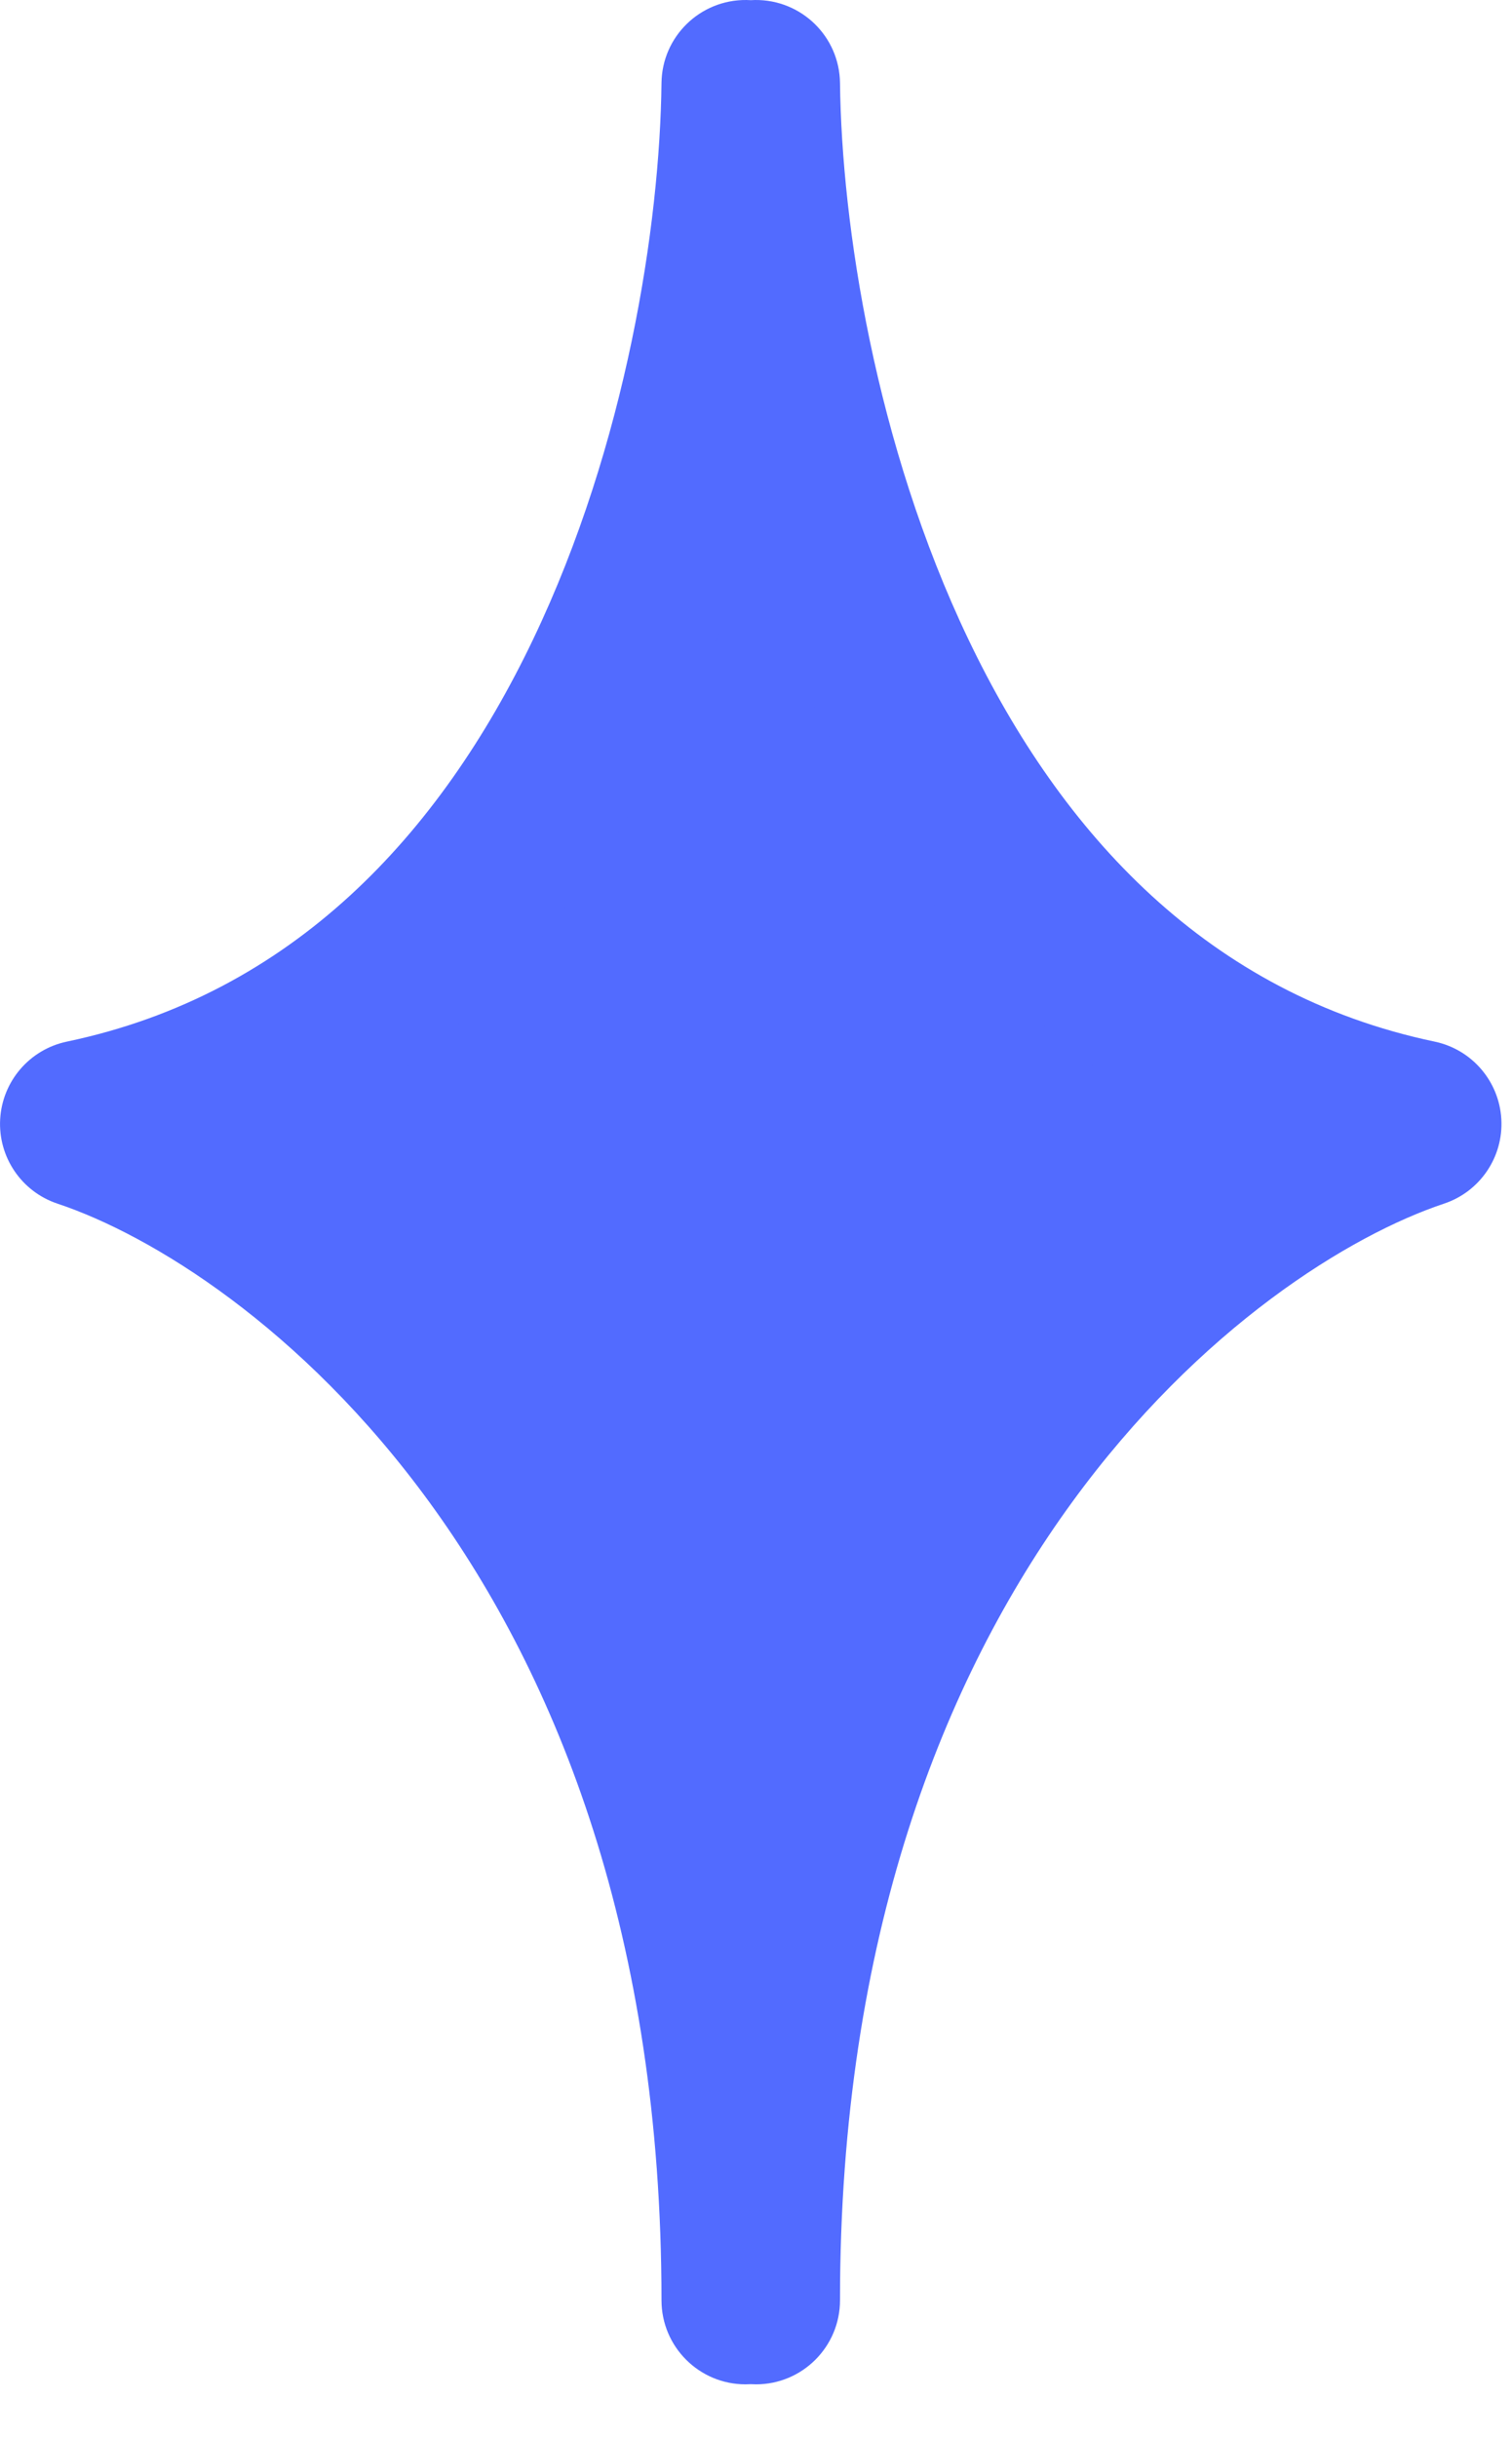 <svg width="18" height="29" viewBox="0 0 18 29" fill="none" xmlns="http://www.w3.org/2000/svg">
<g id="starpurple1">
<path id="Rectangle 32" d="M5.375 10.375L8.625 5.5L11.875 9.125L14.875 13.125L12.625 17.25L9.125 21.625L5.875 17.625L2.75 13.5L5.375 10.375Z" fill="#526BFF"/>
<path id="Union" fill-rule="evenodd" clip-rule="evenodd" d="M8.938 0.002C8.921 0.001 8.904 0 8.887 6.90178e-05C8.334 -0.006 7.881 0.436 7.875 0.988C7.856 2.668 7.458 5.287 6.345 7.612C5.238 9.926 3.487 11.832 0.795 12.396C0.353 12.489 0.028 12.867 0.002 13.318C-0.024 13.768 0.255 14.181 0.684 14.324C2.908 15.065 7.875 18.713 7.875 27.375C7.875 27.927 8.323 28.375 8.875 28.375C8.896 28.375 8.917 28.374 8.938 28.373C8.958 28.374 8.979 28.375 9 28.375C9.552 28.375 10 27.927 10 27.375C10 18.713 14.967 15.065 17.191 14.324C17.62 14.181 17.899 13.768 17.873 13.318C17.847 12.867 17.522 12.489 17.08 12.396C14.388 11.832 12.637 9.926 11.53 7.612C10.418 5.287 10.02 2.668 10 0.988C9.994 0.436 9.541 -0.006 8.988 6.90178e-05C8.971 0 8.954 0.001 8.938 0.002ZM8.938 6.497C8.72 7.161 8.46 7.826 8.149 8.475C7.184 10.492 5.701 12.414 3.504 13.543C5.495 14.893 7.714 17.316 8.938 21.077C10.161 17.316 12.38 14.893 14.371 13.543C12.174 12.414 10.691 10.492 9.726 8.475C9.415 7.826 9.155 7.161 8.938 6.497Z" fill="#526BFF"/>
</g>
</svg>
